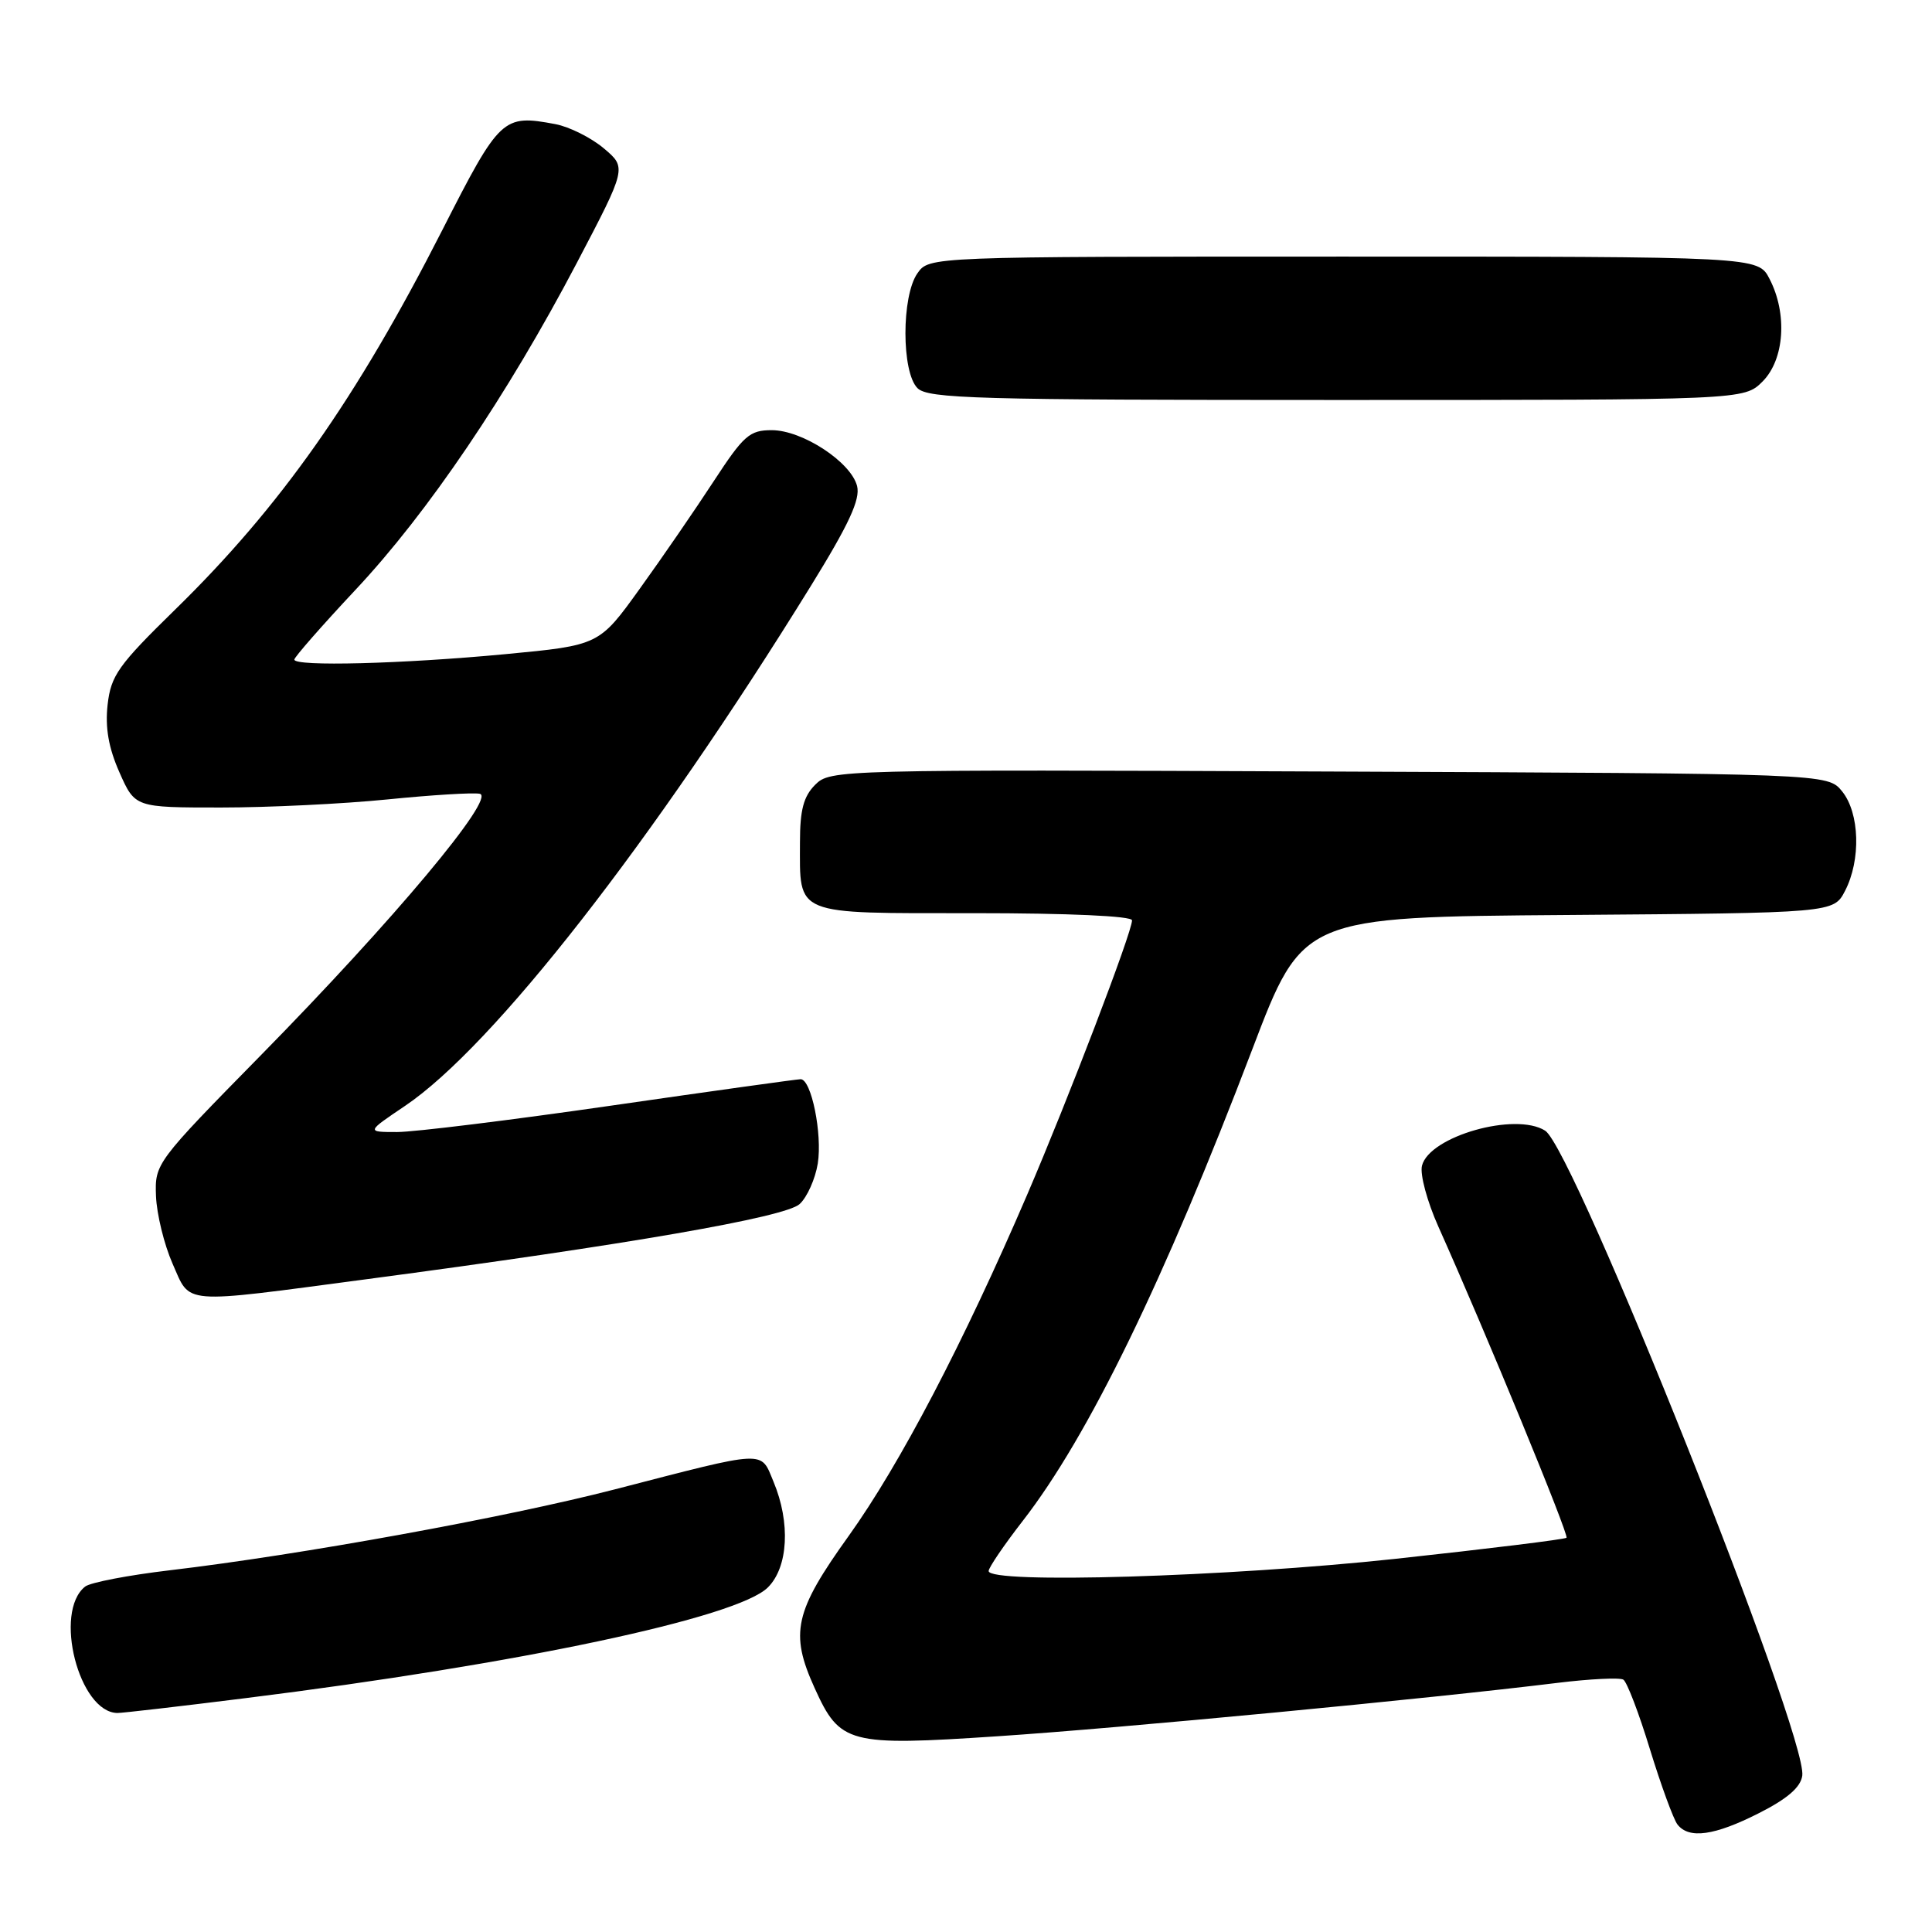 <?xml version="1.0" encoding="UTF-8" standalone="no"?>
<!DOCTYPE svg PUBLIC "-//W3C//DTD SVG 1.1//EN" "http://www.w3.org/Graphics/SVG/1.1/DTD/svg11.dtd" >
<svg xmlns="http://www.w3.org/2000/svg" xmlns:xlink="http://www.w3.org/1999/xlink" version="1.1" viewBox="0 0 256 256">
 <g >
 <path fill="currentColor"
d=" M 233.07 240.25 C 236.83 238.35 238.60 236.82 238.81 235.29 C 239.56 230.02 208.56 152.24 204.74 149.82 C 200.80 147.32 189.40 150.56 188.42 154.46 C 188.13 155.60 189.11 159.22 190.58 162.51 C 196.83 176.46 207.93 203.41 207.57 203.76 C 207.36 203.97 197.13 205.23 184.84 206.56 C 162.70 208.94 131.00 209.90 131.00 208.17 C 131.00 207.72 133.04 204.72 135.54 201.50 C 144.21 190.33 154.26 169.69 165.95 139.00 C 172.61 121.50 172.61 121.50 207.79 121.24 C 242.96 120.97 242.96 120.97 244.48 118.04 C 246.60 113.94 246.42 107.74 244.09 104.86 C 242.18 102.50 242.18 102.50 176.11 102.23 C 110.96 101.96 110.01 101.99 108.02 103.98 C 106.48 105.52 106.00 107.31 106.00 111.57 C 106.00 121.42 104.97 121.00 129.04 121.00 C 141.65 121.00 150.00 121.38 150.00 121.95 C 150.00 123.53 141.53 145.68 136.12 158.27 C 127.65 177.98 119.24 194.04 112.47 203.50 C 105.26 213.55 104.63 216.38 107.94 223.67 C 111.30 231.09 112.40 231.38 132.23 230.06 C 148.55 228.98 189.14 225.11 206.37 222.99 C 210.69 222.46 214.62 222.27 215.10 222.56 C 215.58 222.86 217.17 227.01 218.63 231.80 C 220.10 236.58 221.74 241.06 222.27 241.75 C 223.79 243.71 227.18 243.24 233.07 240.25 Z  M 32.56 225.01 C 68.69 220.51 97.74 214.35 101.75 210.34 C 104.45 207.65 104.76 201.76 102.50 196.35 C 100.74 192.13 101.85 192.08 81.50 197.34 C 67.01 201.08 39.92 206.01 22.50 208.07 C 17.00 208.72 11.95 209.69 11.28 210.23 C 7.05 213.58 10.46 226.91 15.56 226.98 C 16.14 226.99 23.79 226.11 32.56 225.01 Z  M 48.59 169.50 C 83.13 164.92 104.01 161.30 105.95 159.55 C 106.94 158.65 108.03 156.22 108.36 154.17 C 108.98 150.27 107.51 143.00 106.09 143.00 C 105.64 143.00 94.35 144.57 81.00 146.50 C 67.65 148.43 54.88 150.00 52.63 150.00 C 48.53 150.00 48.53 150.00 53.65 146.55 C 65.33 138.68 86.45 111.62 107.45 77.63 C 112.50 69.45 114.01 66.18 113.57 64.41 C 112.77 61.23 106.32 57.00 102.26 57.00 C 99.32 57.00 98.54 57.69 94.58 63.75 C 92.16 67.46 87.75 73.88 84.78 78.00 C 79.39 85.50 79.39 85.50 66.95 86.68 C 53.28 87.97 39.00 88.34 39.00 87.40 C 39.00 87.08 42.65 82.91 47.11 78.15 C 56.69 67.94 67.22 52.38 76.42 34.86 C 83.05 22.22 83.05 22.22 80.00 19.65 C 78.32 18.24 75.44 16.80 73.60 16.45 C 66.62 15.14 66.25 15.48 58.60 30.50 C 47.22 52.85 37.16 67.14 23.21 80.77 C 15.66 88.15 14.70 89.51 14.26 93.37 C 13.92 96.42 14.38 99.08 15.83 102.35 C 17.89 107.00 17.89 107.00 29.27 107.00 C 35.53 107.00 45.45 106.52 51.32 105.93 C 57.19 105.34 62.70 105.00 63.57 105.18 C 65.79 105.63 52.16 121.92 34.57 139.82 C 20.61 154.03 20.51 154.18 20.67 158.50 C 20.77 160.89 21.75 164.91 22.86 167.43 C 25.30 172.93 23.67 172.80 48.59 169.50 Z  M 233.55 50.55 C 236.45 47.64 236.87 41.58 234.47 36.95 C 232.95 34.00 232.95 34.00 178.03 34.00 C 123.11 34.00 123.11 34.00 121.56 36.22 C 119.44 39.25 119.45 49.31 121.57 51.43 C 122.96 52.82 129.38 53.00 177.12 53.00 C 231.09 53.00 231.09 53.00 233.55 50.55 Z "/>
</g>
</svg>